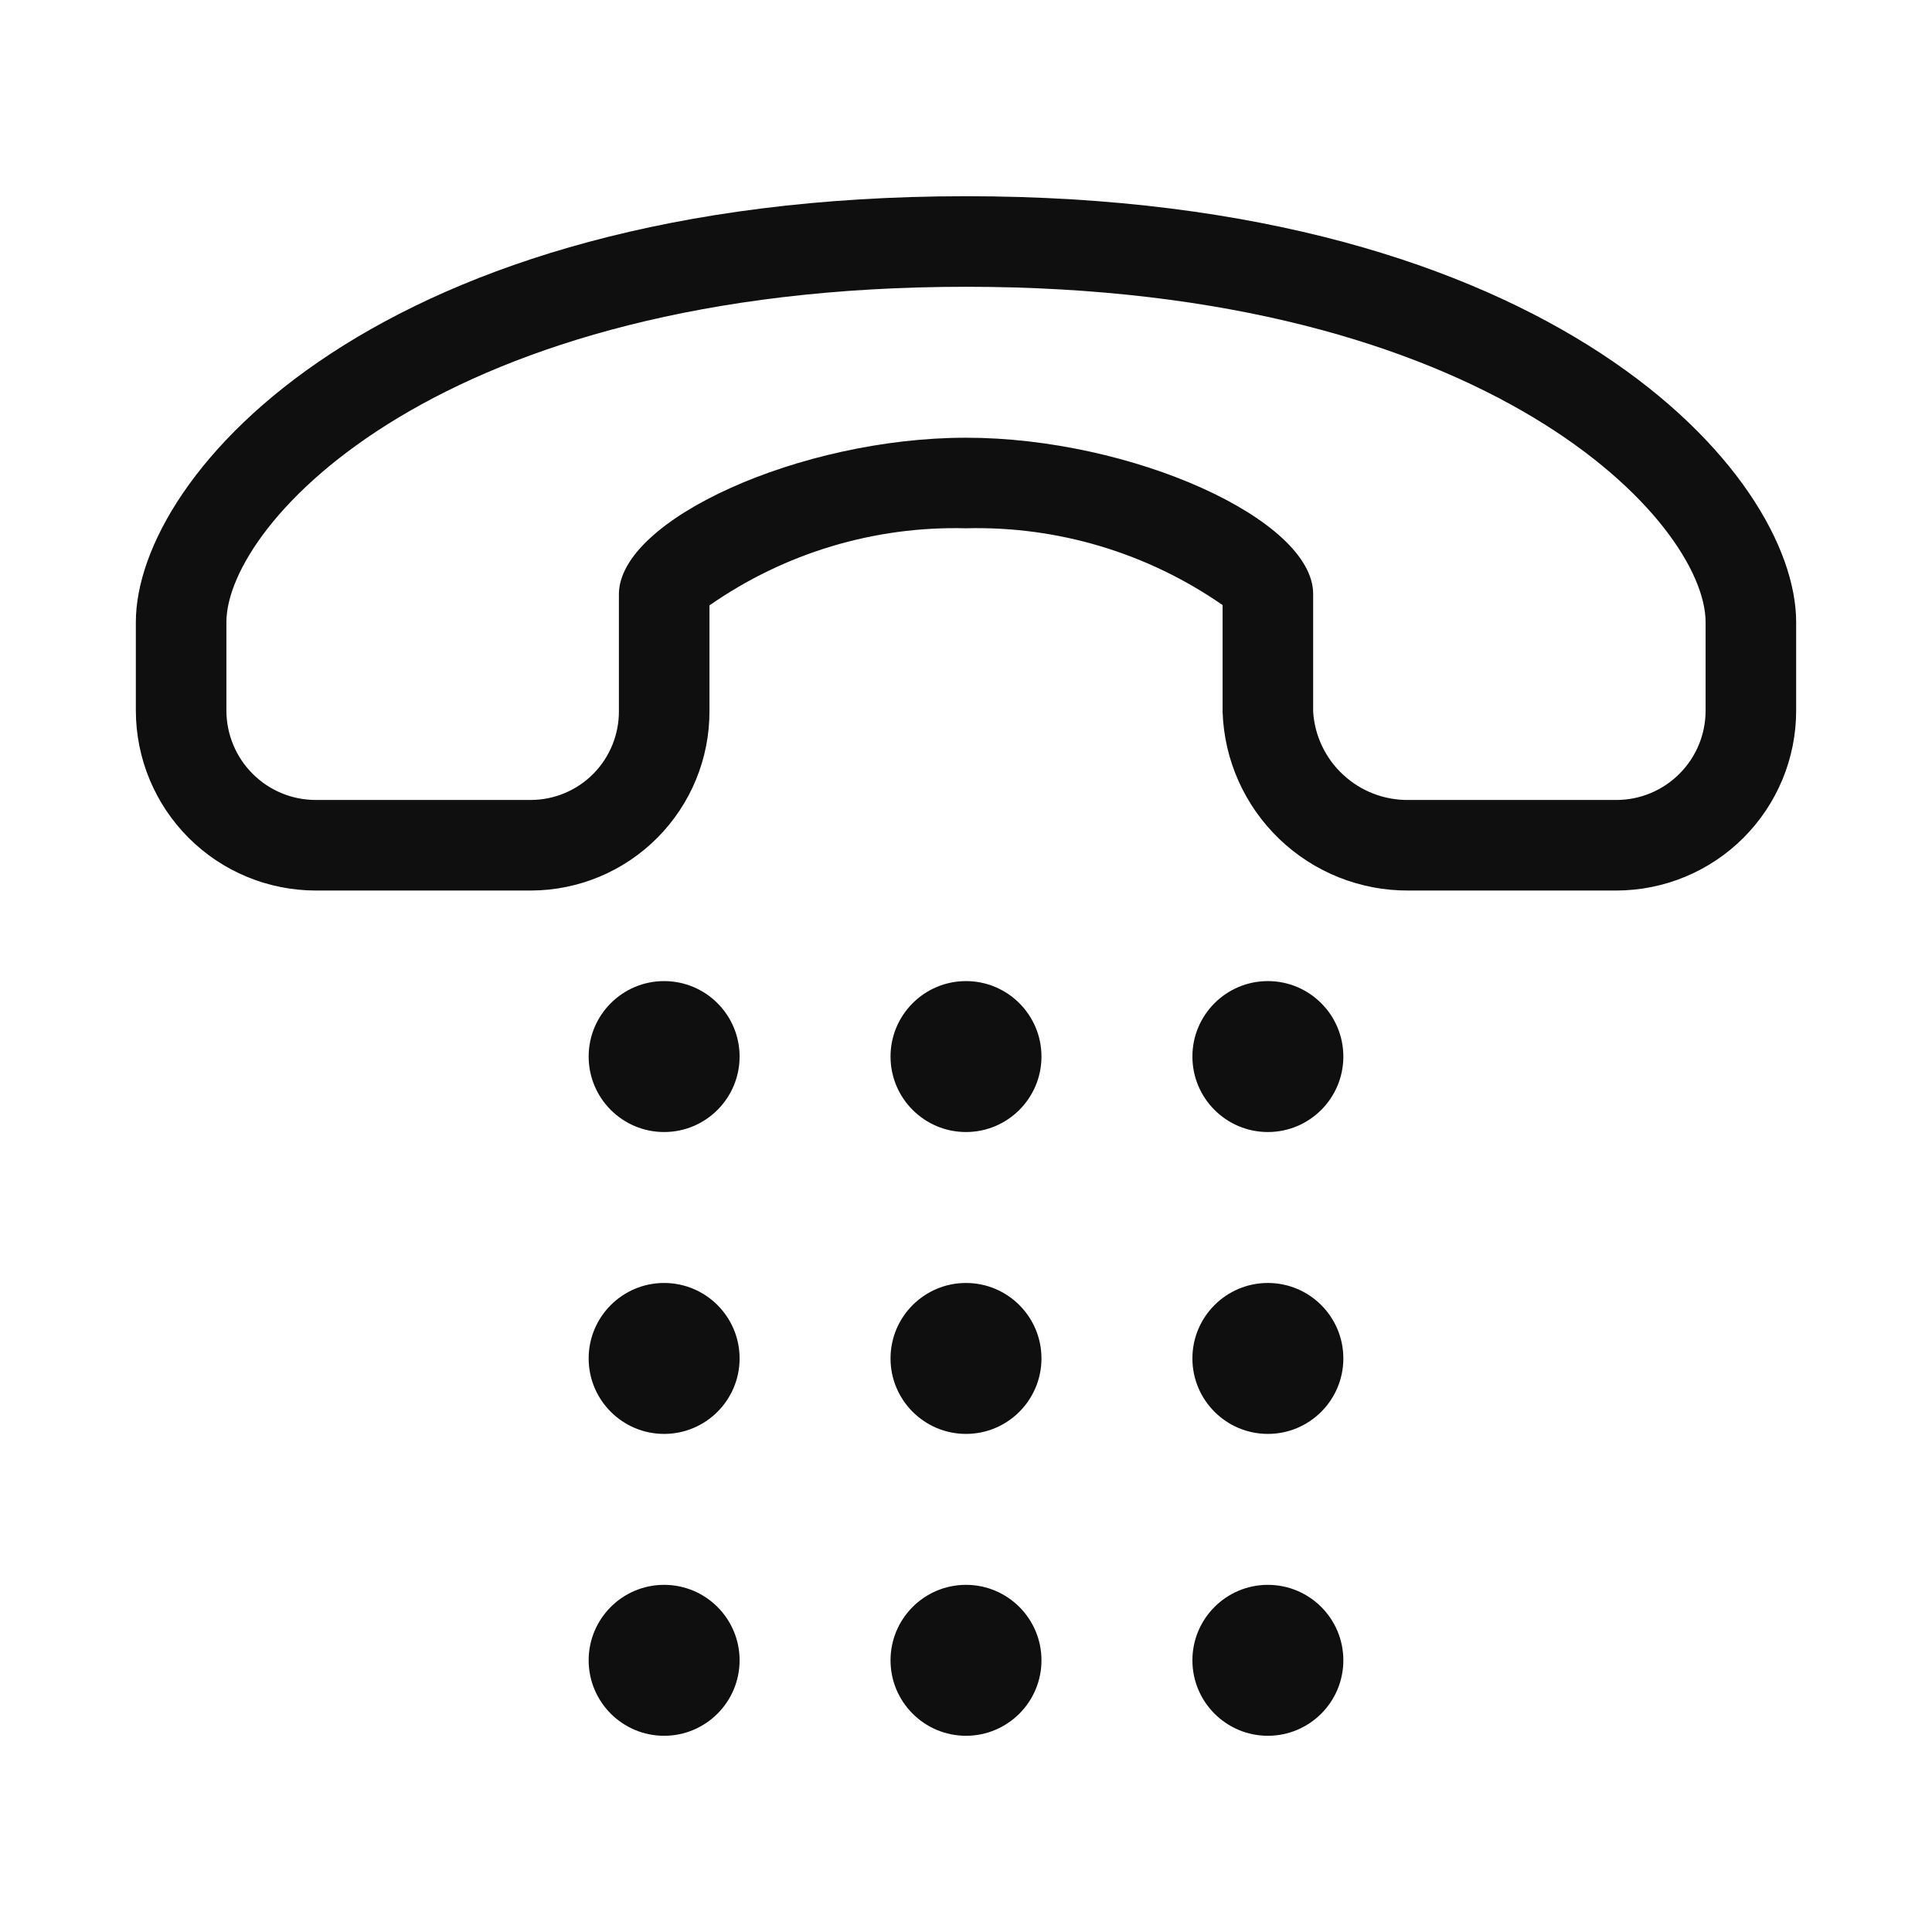 <svg width="32" height="32" viewBox="0 0 32 32" fill="none" xmlns="http://www.w3.org/2000/svg">
<path d="M21 23.75C21.69 23.75 22.25 23.19 22.25 22.5C22.25 21.81 21.69 21.25 21 21.25C20.31 21.25 19.75 21.81 19.75 22.5C19.75 23.19 20.31 23.75 21 23.75Z" fill="#0F0F0F"/>
<path d="M11 18.75C11.69 18.75 12.25 18.19 12.25 17.5C12.25 16.81 11.69 16.25 11 16.25C10.31 16.25 9.75 16.81 9.75 17.5C9.75 18.19 10.31 18.75 11 18.75Z" fill="#0F0F0F"/>
<path d="M16 18.75C16.69 18.75 17.25 18.19 17.25 17.5C17.25 16.81 16.69 16.25 16 16.25C15.31 16.25 14.75 16.81 14.75 17.5C14.75 18.19 15.31 18.75 16 18.75Z" fill="#0F0F0F"/>
<path d="M21 18.75C21.69 18.75 22.25 18.19 22.25 17.5C22.25 16.81 21.69 16.25 21 16.25C20.31 16.25 19.75 16.81 19.75 17.5C19.75 18.19 20.31 18.75 21 18.75Z" fill="#0F0F0F"/>
<path d="M16 3.25C6.284 3.25 2.25 7.845 2.25 10.305V11.771C2.251 12.561 2.565 13.318 3.124 13.877C3.682 14.435 4.439 14.749 5.229 14.75H8.798C9.583 14.747 10.335 14.433 10.888 13.876C11.442 13.319 11.752 12.566 11.751 11.781V10.027C12.995 9.159 14.484 8.711 16 8.75C17.516 8.711 19.005 9.157 20.25 10.022L20.25 11.79C20.276 12.588 20.613 13.343 21.189 13.896C21.765 14.449 22.533 14.755 23.331 14.75H26.772C27.562 14.749 28.319 14.435 28.877 13.877C29.436 13.318 29.75 12.561 29.75 11.771V10.305C29.75 7.845 25.717 3.25 16 3.25ZM28.25 11.771C28.25 12.164 28.094 12.539 27.817 12.816C27.54 13.094 27.164 13.25 26.772 13.25H23.331C22.931 13.255 22.544 13.107 22.25 12.835C21.955 12.564 21.776 12.19 21.75 11.79L21.75 9.837C21.75 8.603 18.741 7.25 16 7.25C13.26 7.25 10.251 8.607 10.251 9.843V11.781C10.252 12.168 10.1 12.54 9.828 12.816C9.556 13.091 9.186 13.247 8.798 13.25H5.229C4.837 13.25 4.461 13.094 4.184 12.816C3.907 12.539 3.751 12.164 3.75 11.771V10.305C3.75 8.67 7.275 4.75 16 4.75C24.726 4.75 28.25 8.67 28.25 10.305V11.771Z" fill="#0F0F0F"/>
<path d="M11 23.75C11.69 23.75 12.25 23.19 12.25 22.5C12.25 21.81 11.69 21.25 11 21.25C10.31 21.25 9.75 21.81 9.75 22.5C9.75 23.19 10.31 23.75 11 23.75Z" fill="#0F0F0F"/>
<path d="M16 23.75C16.69 23.75 17.25 23.19 17.25 22.5C17.25 21.81 16.69 21.25 16 21.25C15.31 21.25 14.75 21.81 14.75 22.5C14.75 23.19 15.31 23.75 16 23.75Z" fill="#0F0F0F"/>
<path d="M11 28.75C11.69 28.75 12.25 28.19 12.25 27.5C12.25 26.81 11.69 26.25 11 26.25C10.31 26.25 9.75 26.81 9.75 27.5C9.75 28.19 10.31 28.75 11 28.75Z" fill="#0F0F0F"/>
<path d="M16 28.75C16.69 28.75 17.25 28.19 17.25 27.5C17.25 26.81 16.69 26.25 16 26.25C15.31 26.25 14.75 26.81 14.75 27.5C14.75 28.19 15.31 28.75 16 28.75Z" fill="#0F0F0F"/>
<path d="M21 28.75C21.69 28.75 22.25 28.19 22.25 27.5C22.25 26.81 21.69 26.25 21 26.25C20.31 26.25 19.75 26.81 19.75 27.5C19.75 28.19 20.31 28.75 21 28.75Z" fill="#0F0F0F"/>
</svg>
